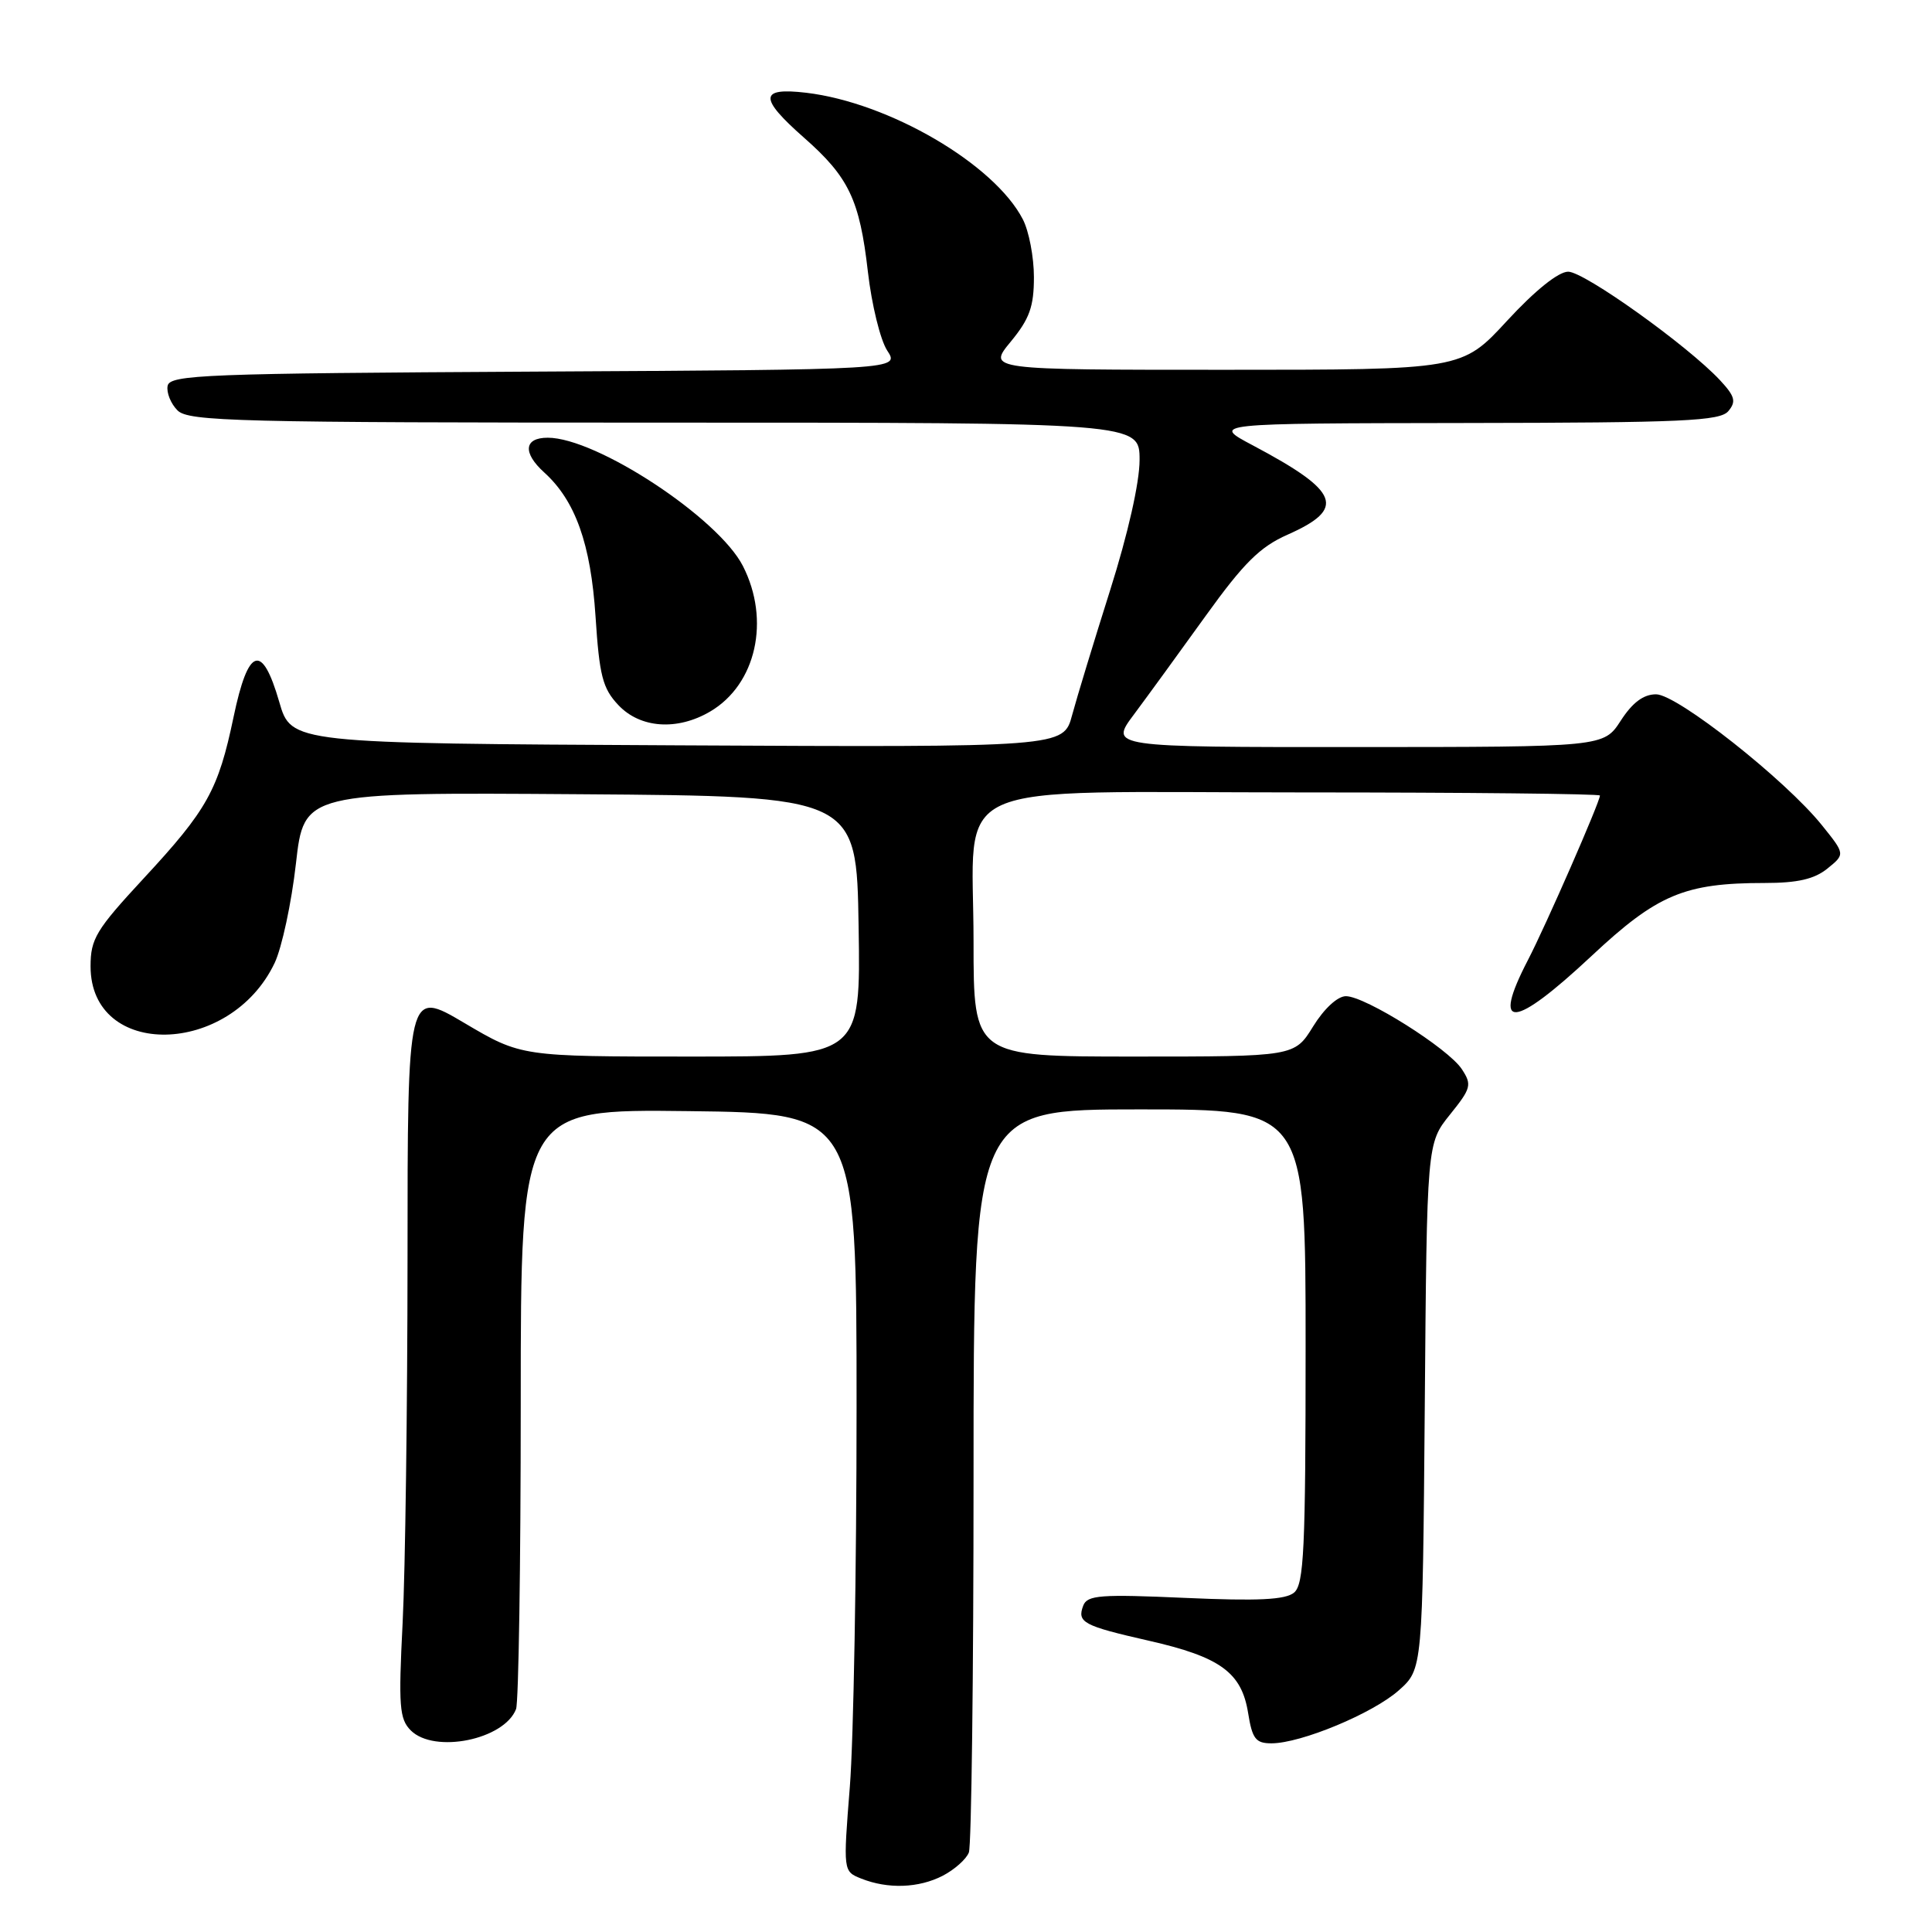 <?xml version="1.0" encoding="UTF-8" standalone="no"?>
<!DOCTYPE svg PUBLIC "-//W3C//DTD SVG 1.1//EN" "http://www.w3.org/Graphics/SVG/1.1/DTD/svg11.dtd" >
<svg xmlns="http://www.w3.org/2000/svg" xmlns:xlink="http://www.w3.org/1999/xlink" version="1.1" viewBox="0 0 256 256">
 <g >
 <path fill="currentColor"
d=" M 124.93 248.54 C 126.48 247.73 128.04 246.35 128.38 245.46 C 128.72 244.56 129.00 222.05 129.00 195.42 C 129.00 147.00 129.00 147.00 151.00 147.00 C 173.00 147.00 173.00 147.00 173.00 178.38 C 173.00 205.35 172.78 209.93 171.47 211.03 C 170.32 211.98 166.71 212.16 157.05 211.73 C 145.84 211.23 144.08 211.36 143.54 212.74 C 142.69 214.98 143.51 215.42 152.21 217.40 C 161.69 219.55 164.52 221.61 165.38 226.97 C 165.93 230.41 166.39 231.00 168.47 231.00 C 172.39 231.00 181.94 227.02 185.36 223.97 C 188.50 221.17 188.50 221.17 188.79 186.33 C 189.07 151.50 189.07 151.50 192.12 147.70 C 194.94 144.20 195.06 143.74 193.70 141.67 C 191.90 138.92 180.90 132.00 178.34 132.00 C 177.24 132.00 175.45 133.65 174.00 136.00 C 171.53 140.00 171.53 140.00 150.26 140.00 C 129.00 140.00 129.00 140.00 129.00 124.81 C 129.00 102.88 124.32 105.00 172.67 105.00 C 194.30 105.00 212.00 105.19 212.00 105.41 C 212.00 106.25 204.82 122.67 202.45 127.23 C 197.59 136.61 200.47 136.41 210.91 126.65 C 219.60 118.52 223.21 117.00 233.83 117.00 C 238.19 117.00 240.41 116.49 242.14 115.09 C 244.50 113.18 244.50 113.18 241.41 109.34 C 236.57 103.32 222.23 92.00 219.44 92.00 C 217.77 92.00 216.32 93.08 214.76 95.49 C 212.50 98.98 212.50 98.98 179.76 98.99 C 147.01 99.00 147.01 99.00 150.26 94.66 C 152.04 92.27 156.32 86.39 159.77 81.59 C 164.80 74.60 166.95 72.47 170.58 70.86 C 178.42 67.39 177.55 65.14 166.00 59.01 C 160.50 56.10 160.50 56.10 194.13 56.05 C 223.05 56.01 227.93 55.79 229.02 54.47 C 230.08 53.20 229.89 52.51 227.90 50.37 C 223.61 45.78 209.93 36.00 207.79 36.00 C 206.50 36.00 203.40 38.49 199.70 42.50 C 193.71 49.00 193.71 49.00 162.28 49.00 C 130.85 49.00 130.85 49.00 133.93 45.27 C 136.42 42.25 137.00 40.63 137.00 36.72 C 137.00 34.07 136.34 30.62 135.53 29.06 C 131.75 21.74 117.80 13.59 106.82 12.29 C 100.61 11.56 100.54 12.96 106.53 18.24 C 112.48 23.47 113.91 26.48 115.00 36.01 C 115.50 40.36 116.65 45.06 117.56 46.45 C 119.22 48.98 119.22 48.98 70.87 49.24 C 27.12 49.48 22.50 49.65 22.21 51.13 C 22.04 52.02 22.63 53.49 23.52 54.38 C 24.98 55.84 31.37 56.00 88.07 56.00 C 151.00 56.00 151.00 56.00 151.00 60.95 C 151.00 63.94 149.45 70.78 147.10 78.20 C 144.96 84.97 142.69 92.42 142.06 94.76 C 140.92 99.02 140.92 99.02 89.75 98.76 C 38.59 98.50 38.59 98.50 37.00 93.00 C 34.72 85.13 32.89 85.73 30.95 95.00 C 28.92 104.69 27.48 107.29 19.01 116.42 C 12.73 123.20 12.00 124.40 12.00 128.04 C 12.00 140.36 30.50 140.01 36.40 127.58 C 37.35 125.56 38.62 119.66 39.21 114.45 C 40.28 104.98 40.28 104.98 76.89 105.24 C 113.50 105.50 113.50 105.50 113.77 122.75 C 114.05 140.00 114.05 140.00 91.55 140.00 C 69.06 140.00 69.06 140.00 61.53 135.55 C 54.00 131.10 54.00 131.10 54.00 166.80 C 53.99 186.43 53.70 208.14 53.35 215.04 C 52.79 226.08 52.92 227.77 54.43 229.29 C 57.55 232.40 66.82 230.52 68.38 226.46 C 68.72 225.56 69.00 207.31 69.00 185.90 C 69.00 146.96 69.00 146.96 91.25 147.23 C 113.50 147.50 113.50 147.50 113.50 186.50 C 113.50 207.95 113.10 230.55 112.61 236.73 C 111.72 247.96 111.72 247.96 114.11 248.92 C 117.65 250.33 121.73 250.19 124.93 248.54 Z  M 94.12 94.27 C 100.20 90.68 102.10 82.18 98.44 75.00 C 95.18 68.61 79.04 58.00 72.58 58.00 C 69.43 58.00 69.23 59.99 72.11 62.60 C 76.24 66.34 78.28 72.05 78.91 81.67 C 79.42 89.53 79.85 91.22 81.93 93.42 C 84.83 96.51 89.75 96.85 94.12 94.27 Z "/>
</g>
</svg>